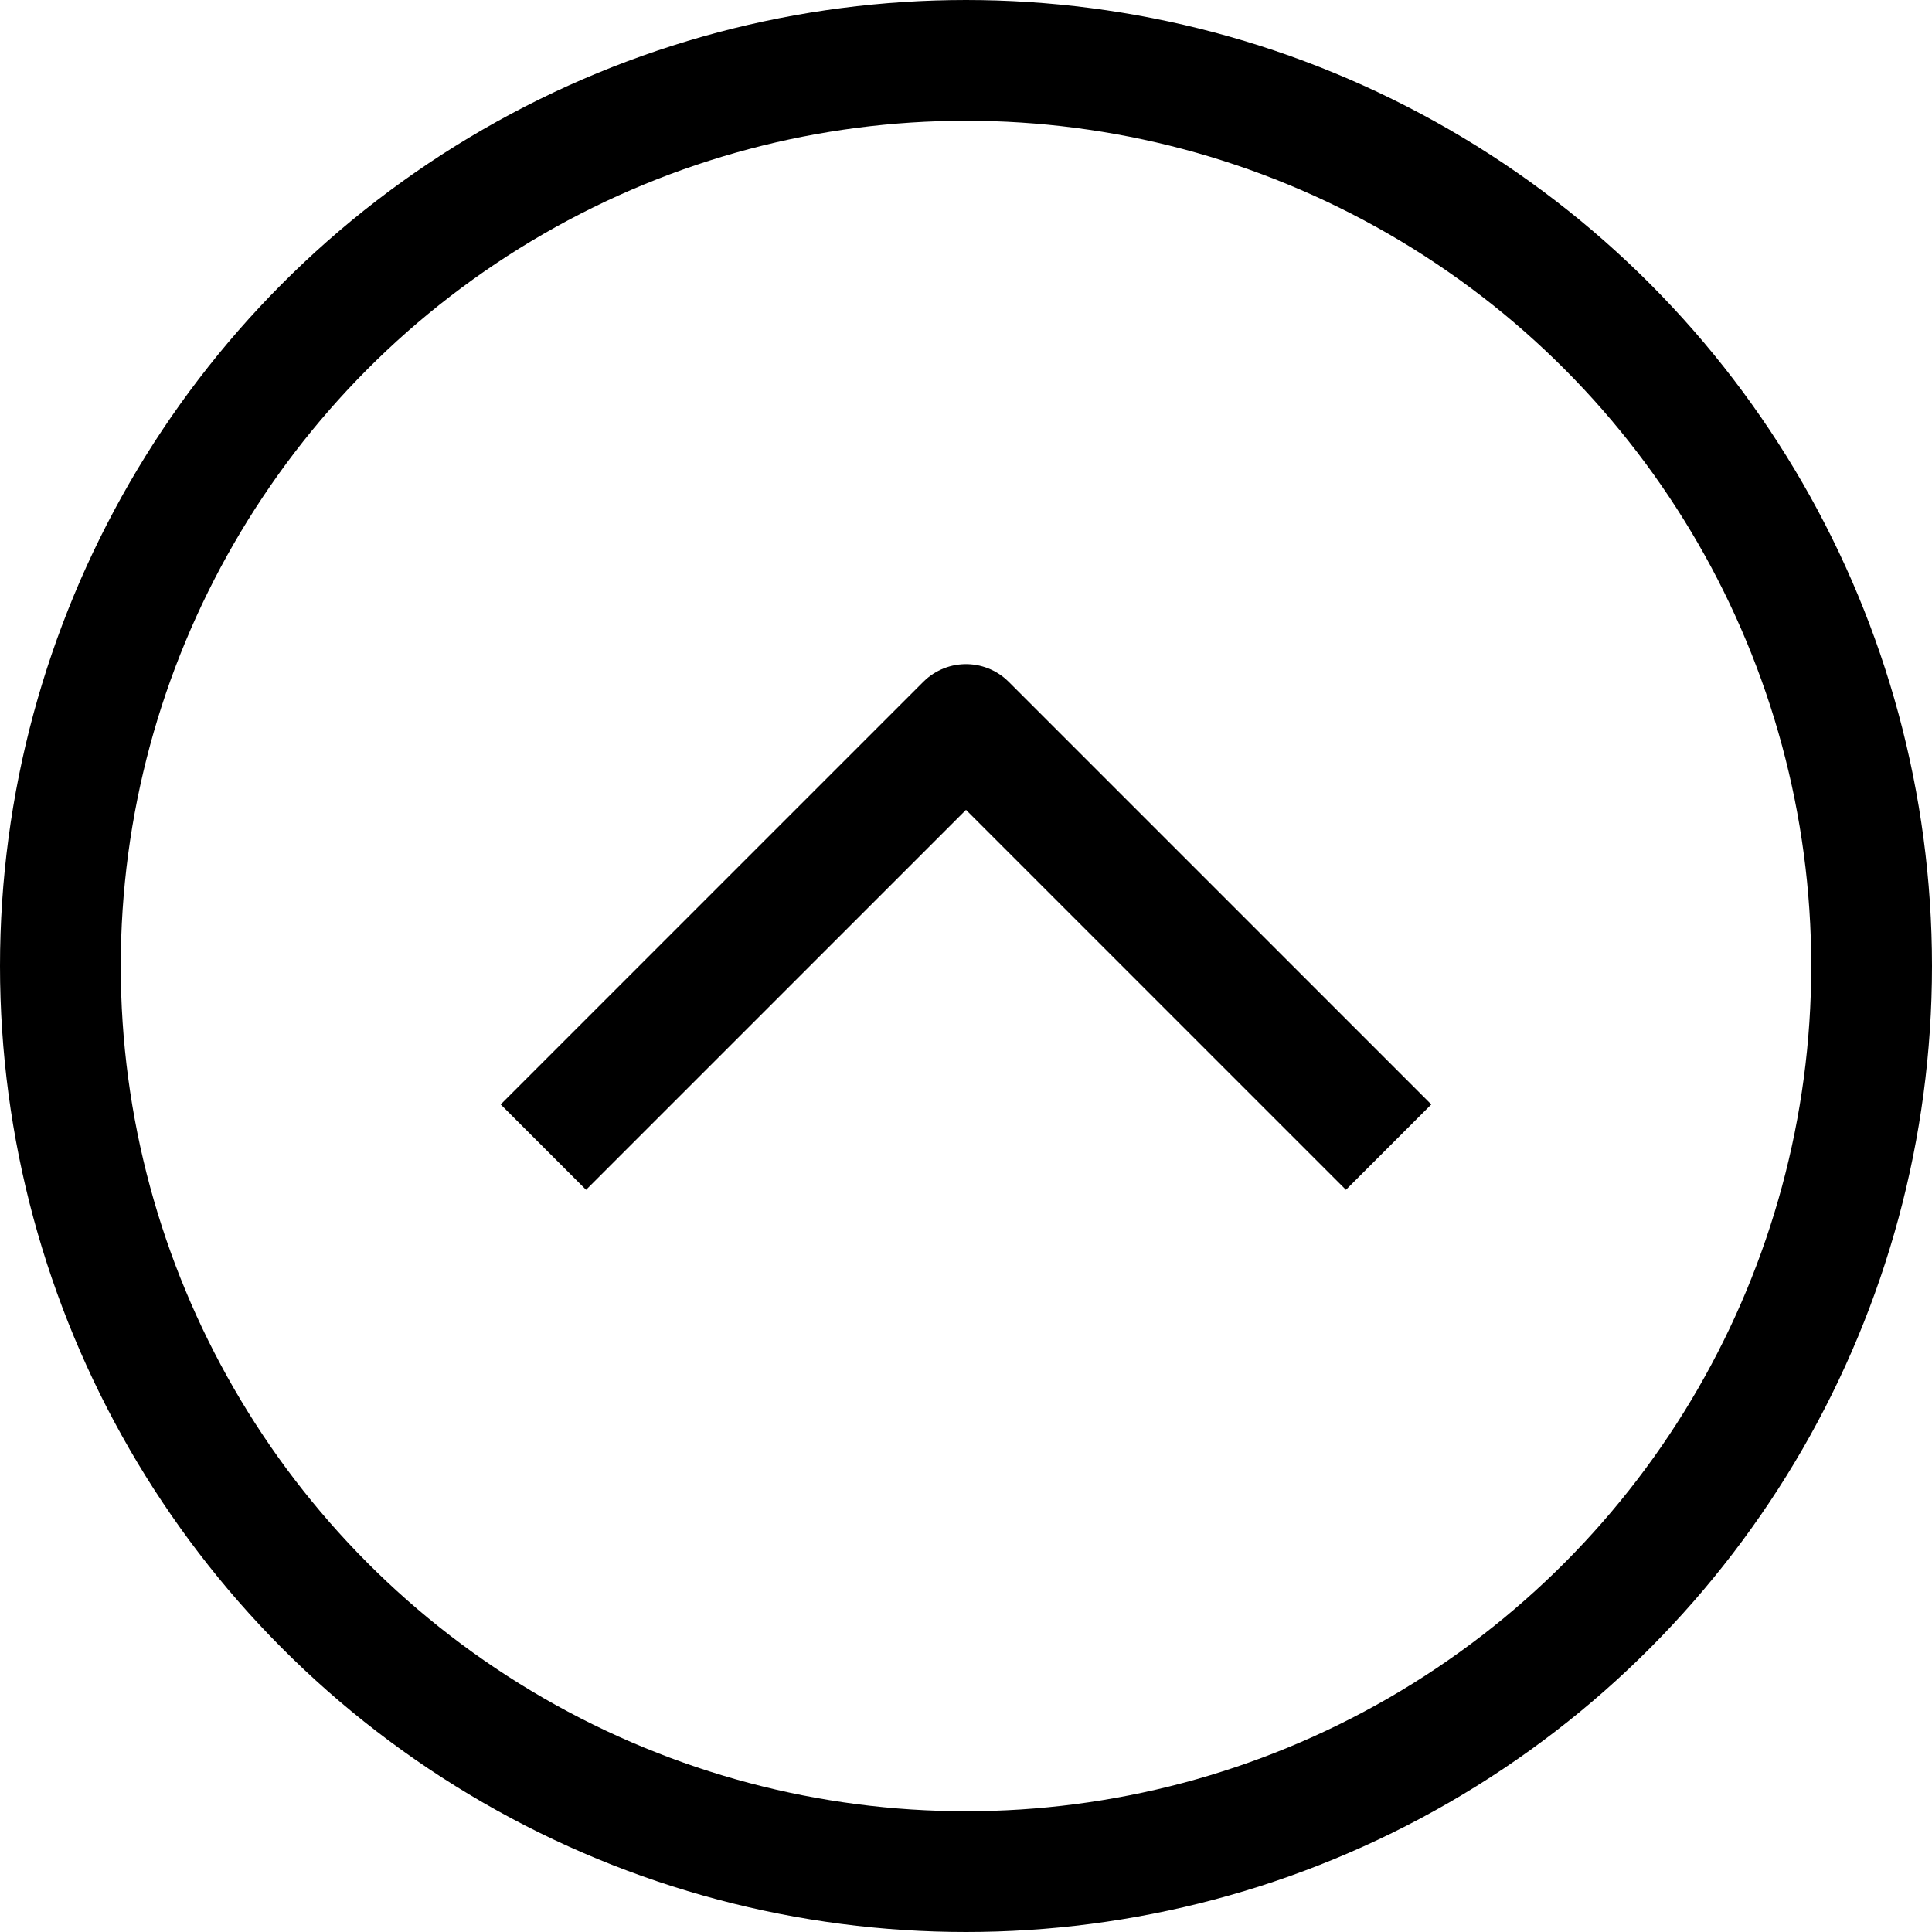 <?xml version="1.0" ?><svg viewBox="0 0 32 32" xmlns="http://www.w3.org/2000/svg"><defs><style>.cls-1{fill:none;stroke:#000;stroke-linejoin:round;stroke-width:2px;}</style></defs><title/><g data-name="2-Arrow up" id="_2-Arrow_up"><circle class="cls-1" cx="16" cy="16" r="15"/><polyline class="cls-1" points="9 19 16 12 23 19"/></g></svg>